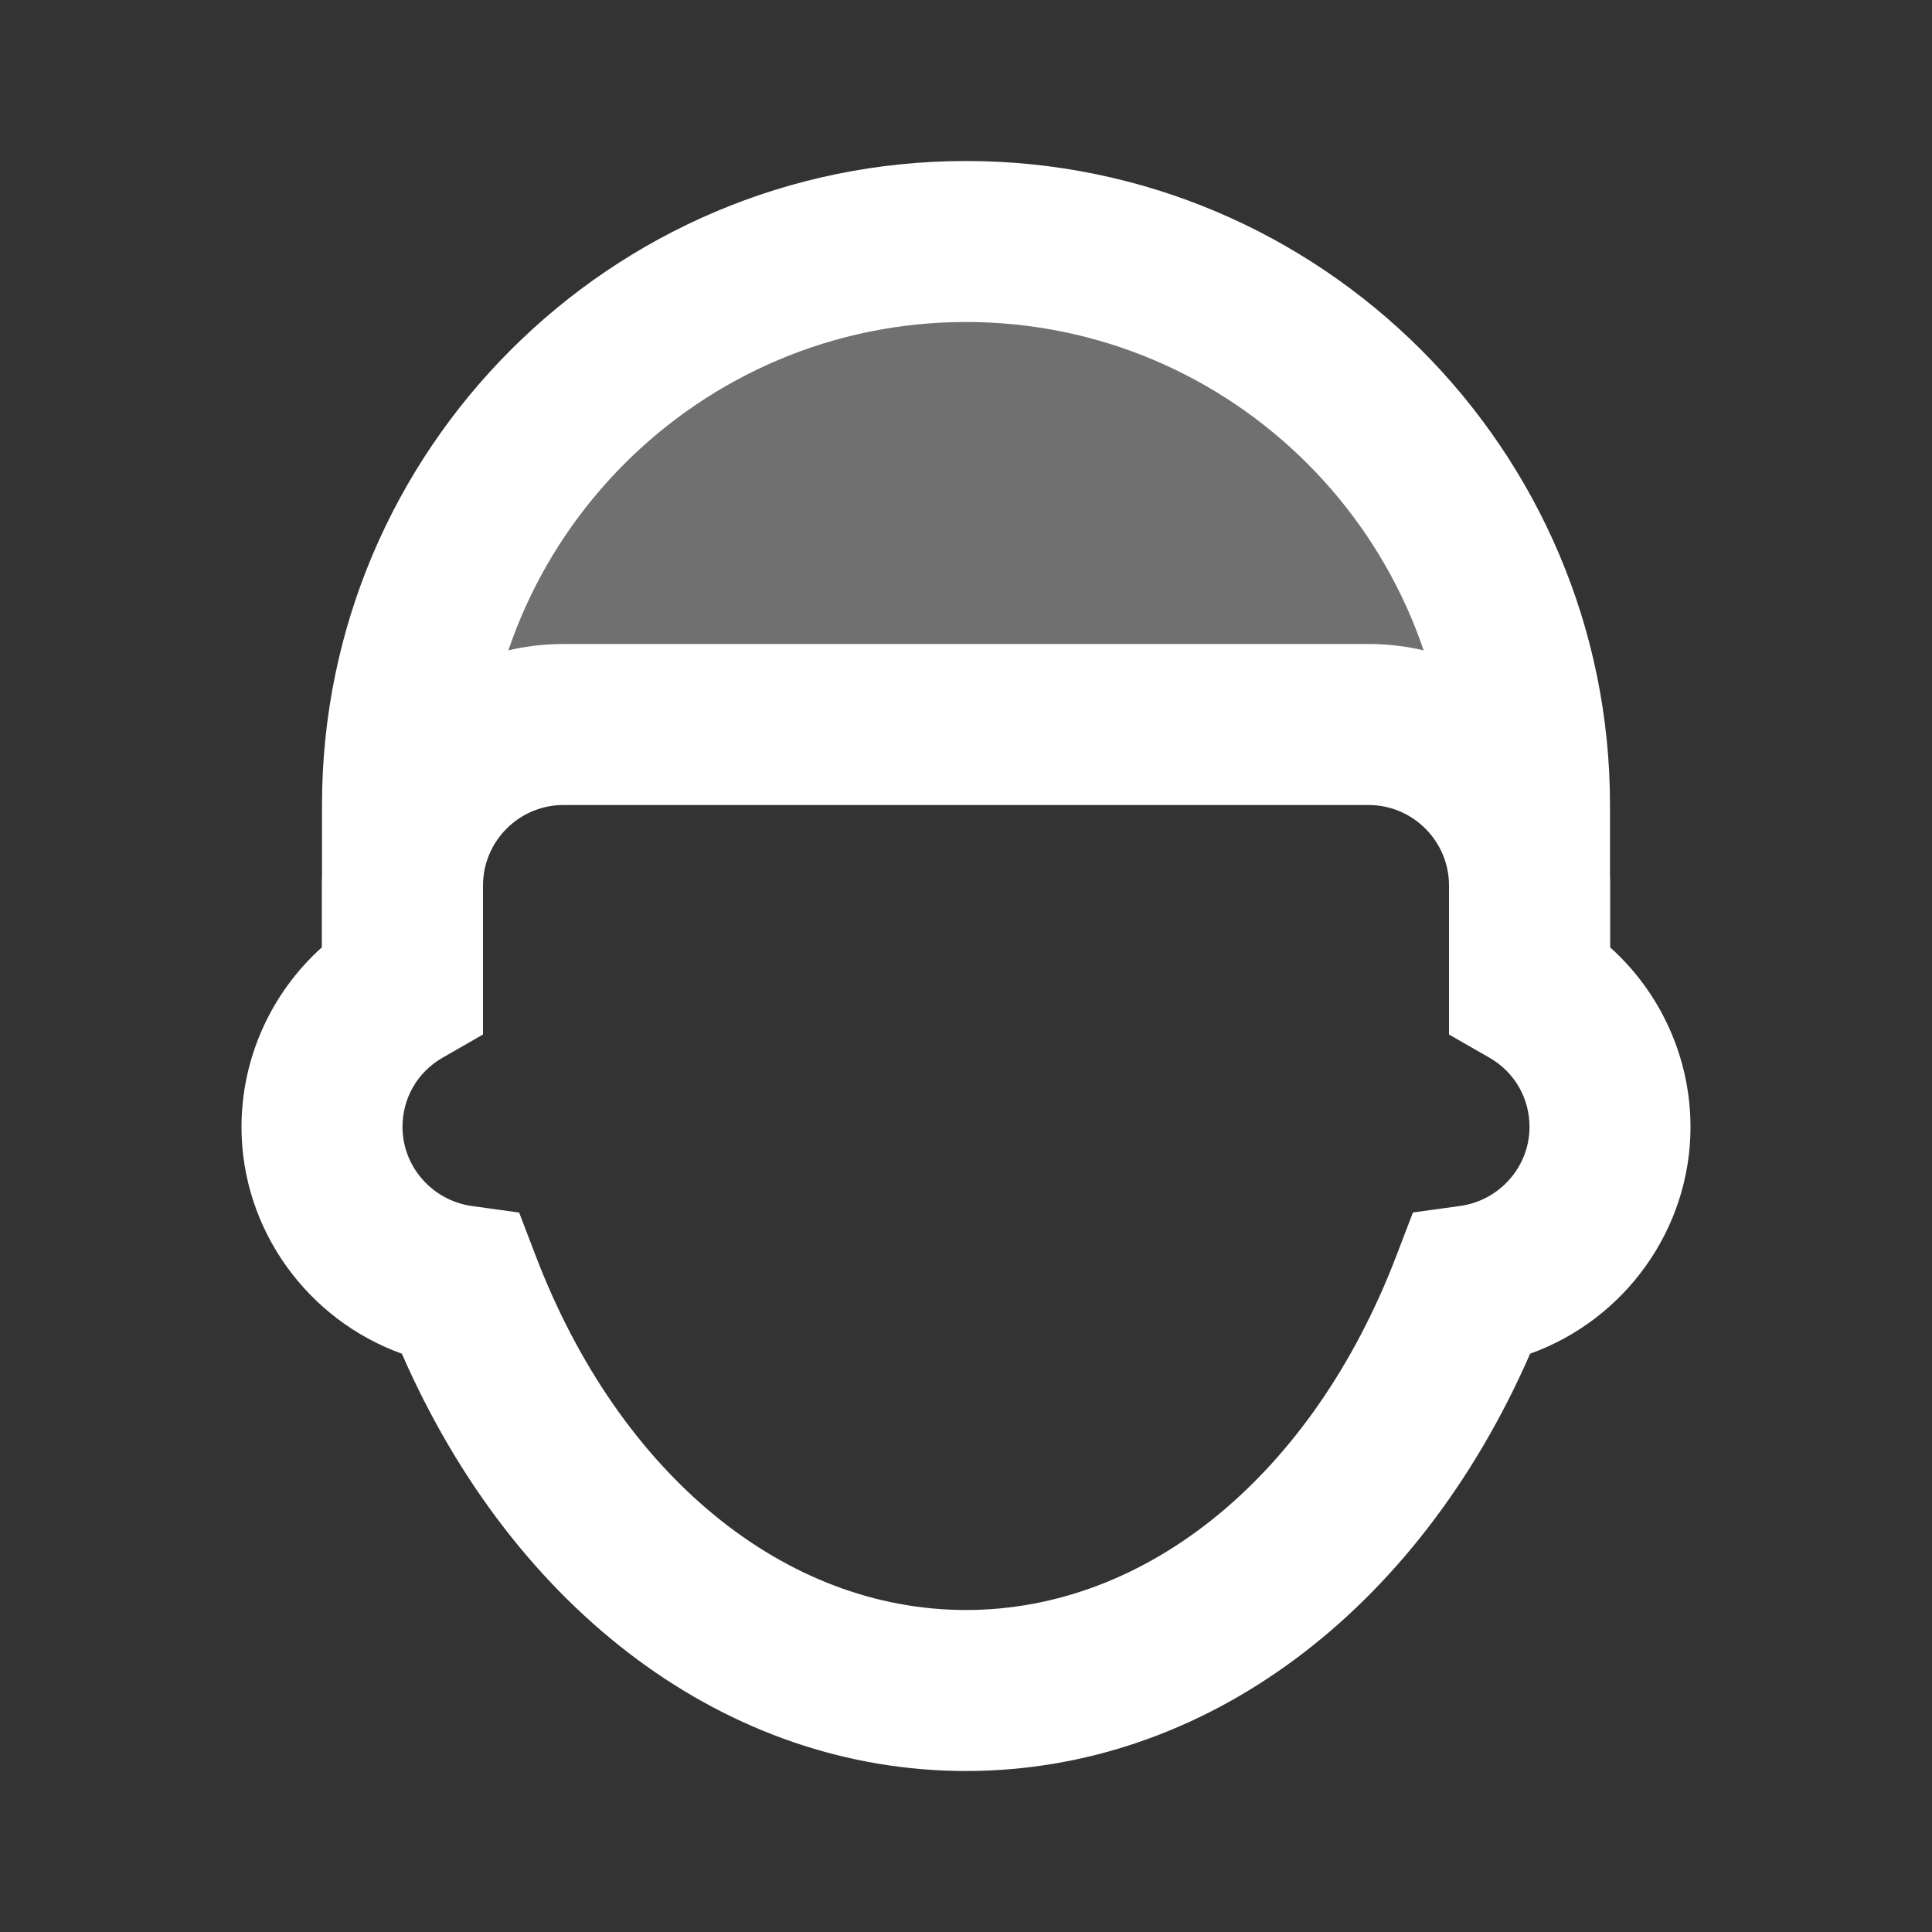 <svg xmlns="http://www.w3.org/2000/svg" viewBox="0 0 24 24" width="48px" height="48px">
  <rect x="0" y="0" width="24" height="24" fill="#333333" stroke="none"/>
  <path d="M18.92,9C18.434,5.609,15.526,3,12,3S5.566,5.609,5.08,9H18.92z" opacity=".3" fill="#FFFFFF" />
  <path d="M17,8H7c-1.654,0-3,1.346-3,3v1h2v-1c0-0.551,0.449-1,1-1h10c0.551,0,1,0.449,1,1v1h2v-1C20,9.346,18.654,8,17,8z" fill="#FFFFFF" />
  <path d="M20,11.767V10c0-4.411-3.589-8-8-8s-8,3.589-8,8v1.767C3.372,12.329,3,13.14,3,14c0,1.276,0.823,2.397,1.992,2.816C6.396,20.028,9.043,22,12,22s5.604-1.972,7.008-5.184C20.177,16.397,21,15.276,21,14C21,13.14,20.628,12.329,20,11.767z M18.137,14.981l-0.585,0.081l-0.211,0.551C16.302,18.319,14.256,20,12,20s-4.302-1.681-5.34-4.386l-0.211-0.551l-0.585-0.081C5.371,14.914,5,14.492,5,14c0-0.36,0.186-0.682,0.498-0.861L6,12.851V10c0-3.309,2.691-6,6-6s6,2.691,6,6v2.851l0.502,0.288C18.814,13.318,19,13.64,19,14C19,14.492,18.629,14.914,18.137,14.981z" fill="#FFFFFF" />
</svg>